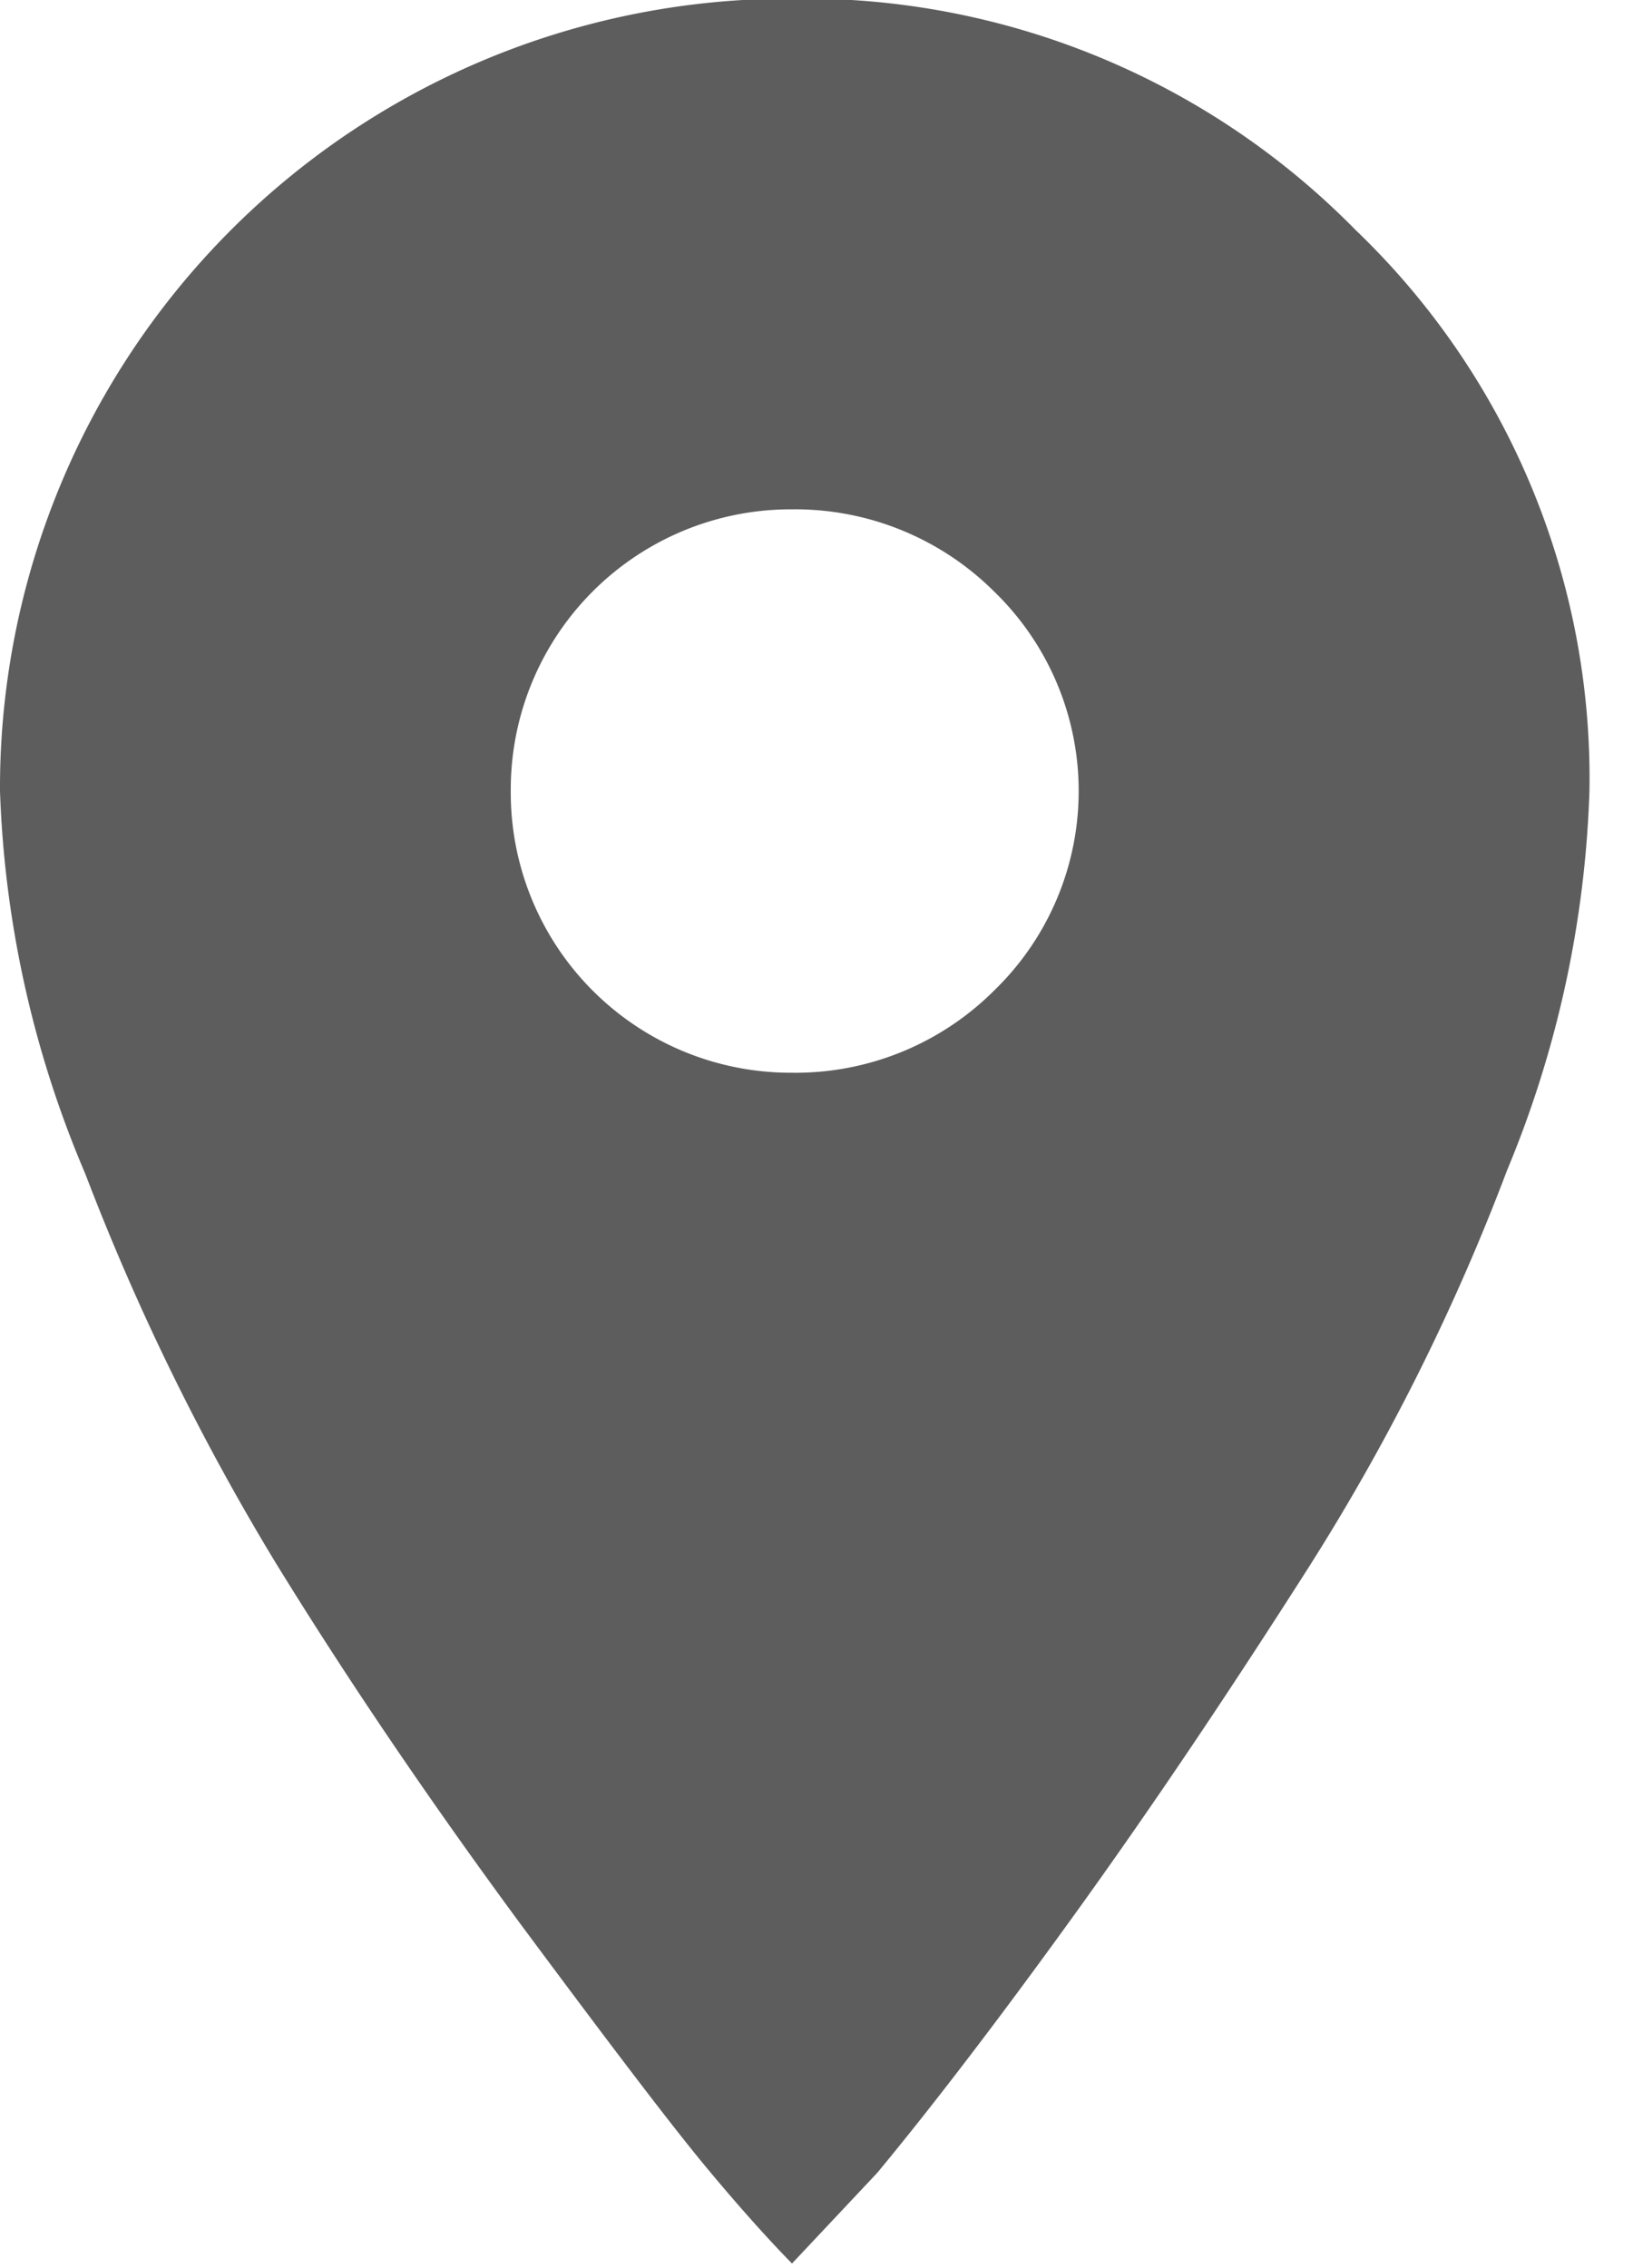 <svg xmlns="http://www.w3.org/2000/svg" width="18" height="25" viewBox="0 0 18 25">
<defs>
    <style>
      .cls-1 {
        fill: #353535;
        fill-rule: evenodd;
        opacity: 0.8;
      }
    </style>
  </defs>
  <path id="_" data-name="" class="cls-1" d="M1292,733a11.759,11.759,0,0,0,.94,4.219,26.432,26.432,0,0,0,2.11,4.306q1.17,1.9,2.66,3.926c1,1.348,1.69,2.256,2.08,2.725s0.71,0.82.94,1.054l0.94-1c0.58-.7,1.31-1.649,2.17-2.841s1.71-2.461,2.57-3.809a23.935,23.935,0,0,0,2.2-4.395,11.851,11.851,0,0,0,.91-4.189,8.368,8.368,0,0,0-2.58-6.182,8.518,8.518,0,0,0-6.21-2.548A8.7,8.7,0,0,0,1292,733h0Zm5.63,0a3.087,3.087,0,0,1,3.1-3.105,3.108,3.108,0,0,1,2.23.908,3.06,3.06,0,0,1,0,4.394,3.1,3.1,0,0,1-2.23.908A3.087,3.087,0,0,1,1297.63,733Z" transform="translate(-1292 -724.281)"/>
</svg>

